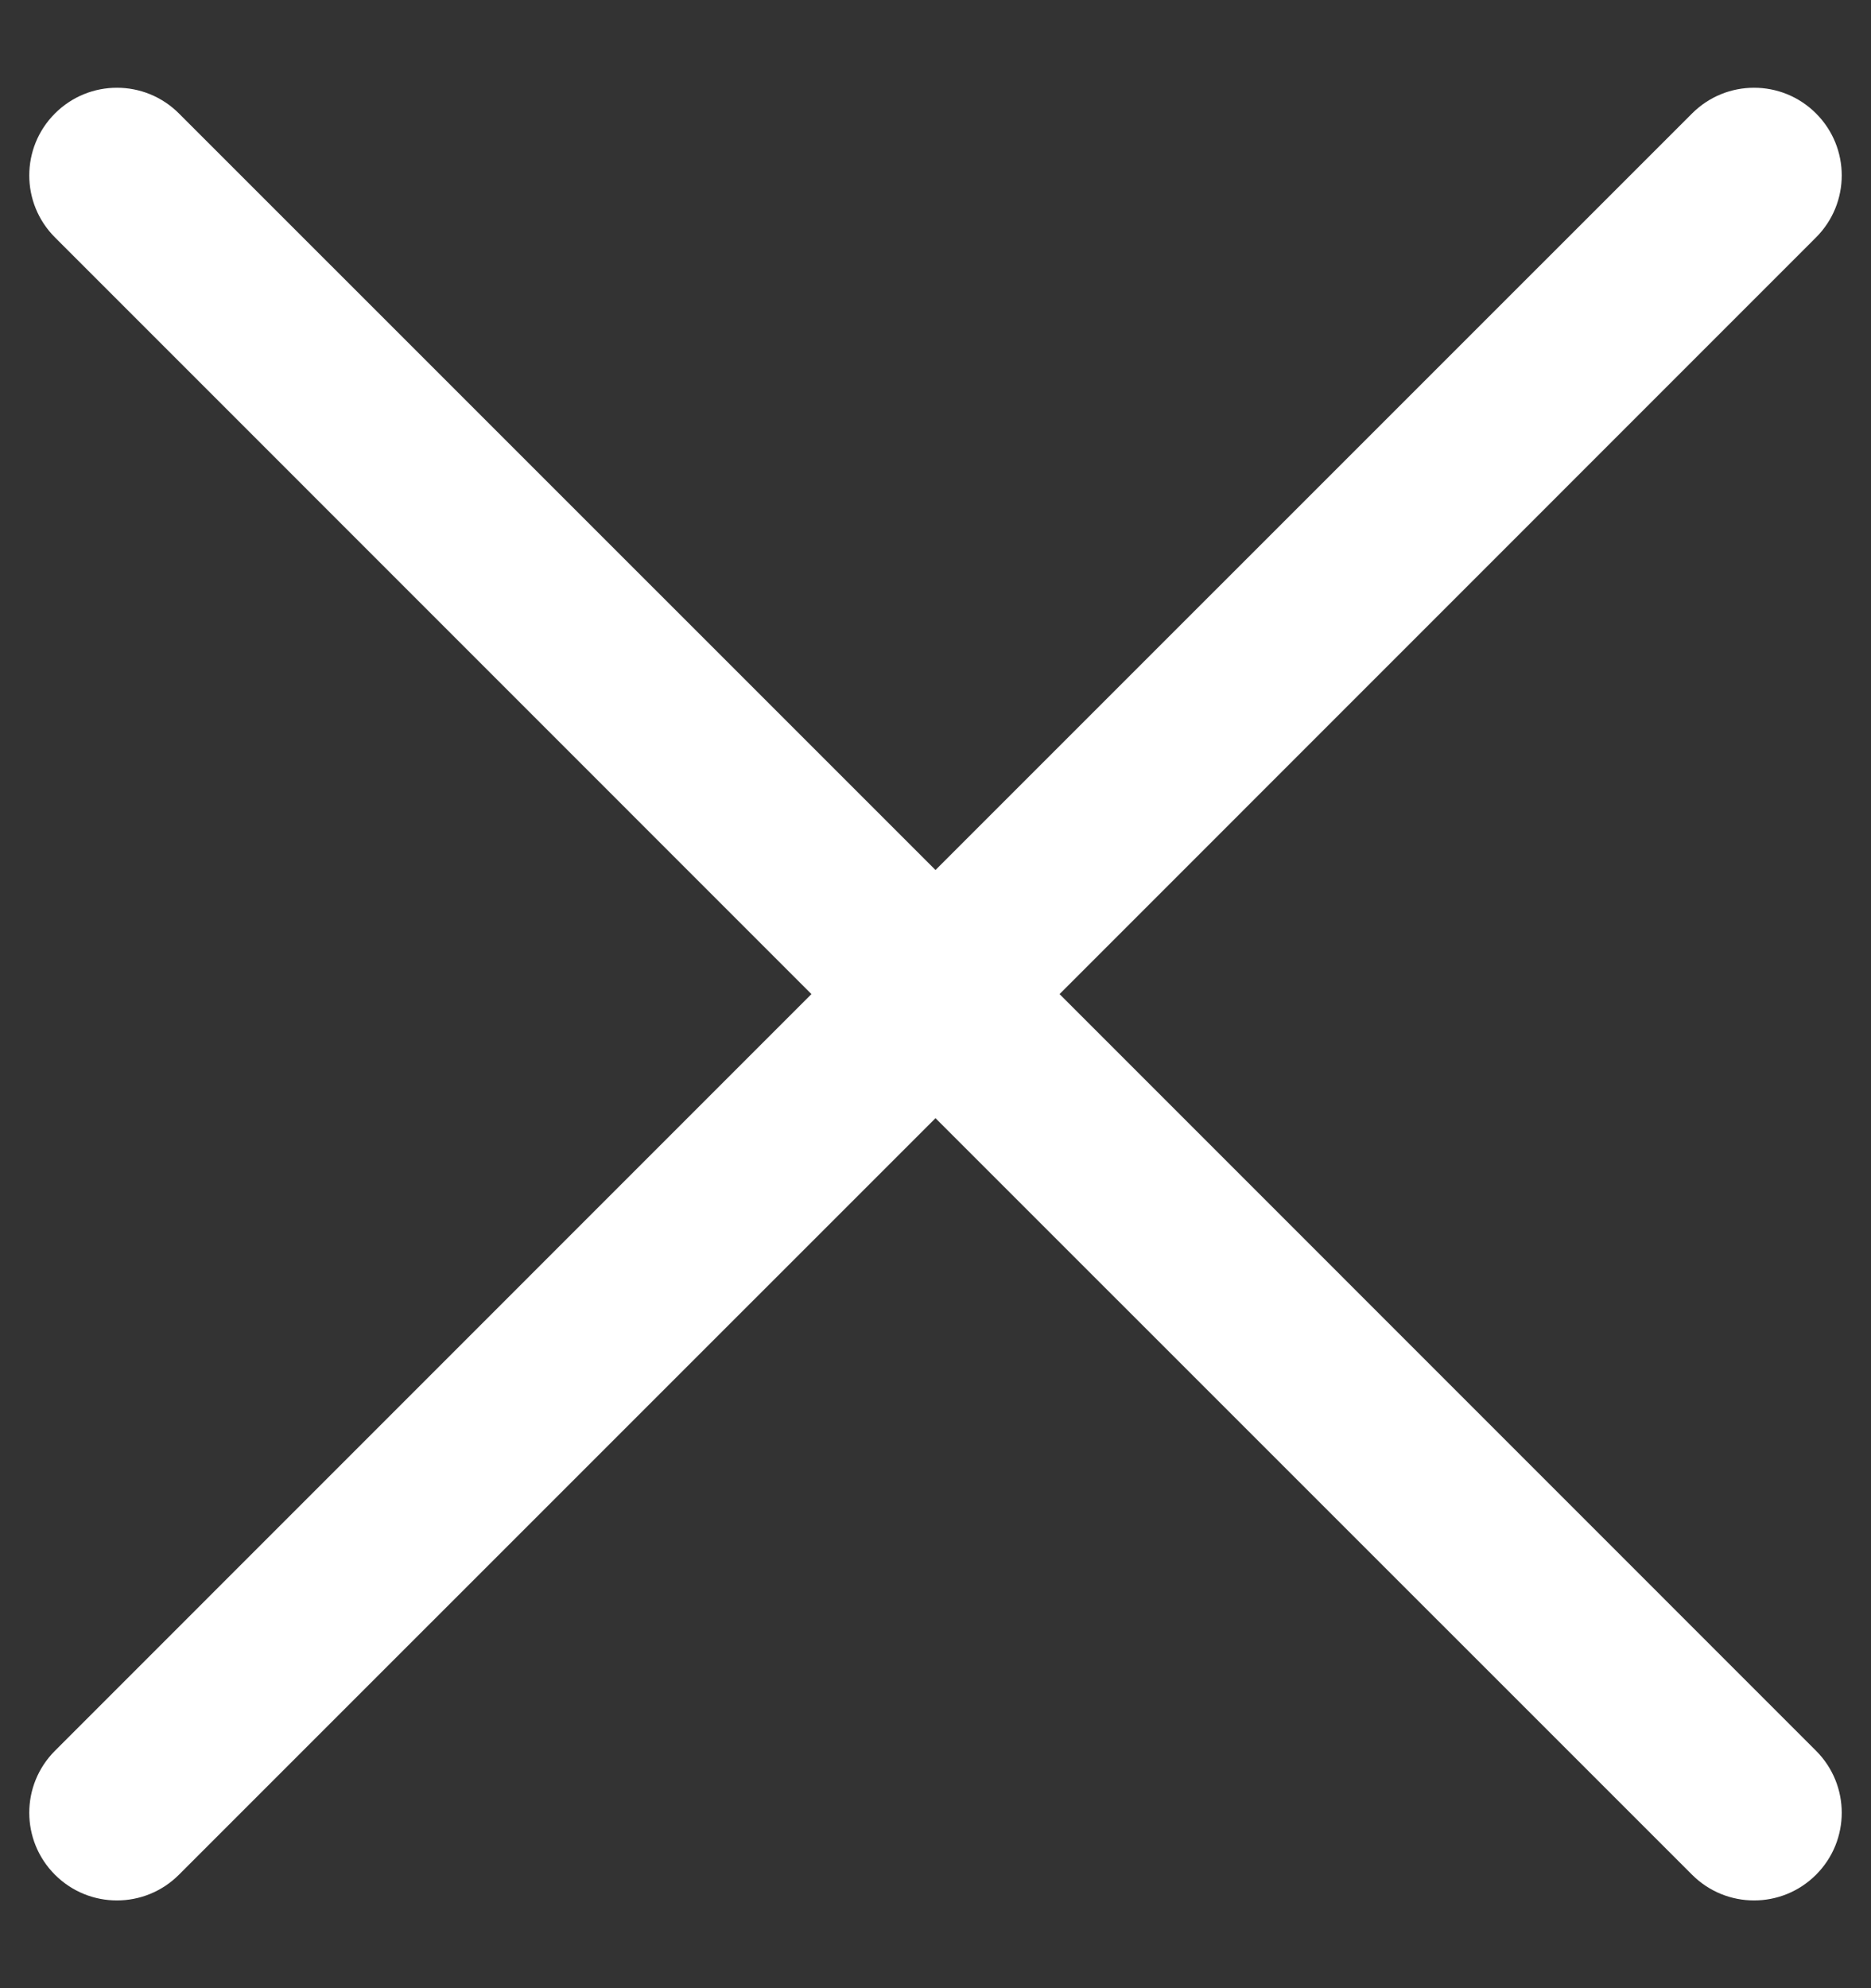 <svg width="16" height="17" viewBox="0 0 16 17" fill="none" xmlns="http://www.w3.org/2000/svg">
<rect x="0" y="0" width="16" height="17" fill="#333333" stroke="none"/>
<g id="Group">
<path id="Union" fill-rule="evenodd" clip-rule="evenodd" d="M15.53 2.03C15.823 1.737 15.823 1.263 15.53 0.97C15.237 0.677 14.763 0.677 14.47 0.97L8 7.439L1.53 0.97C1.237 0.677 0.763 0.677 0.47 0.97C0.177 1.263 0.177 1.737 0.47 2.03L6.939 8.5L0.47 14.97C0.177 15.263 0.177 15.737 0.47 16.03C0.763 16.323 1.237 16.323 1.53 16.03L8 9.561L14.47 16.03C14.763 16.323 15.237 16.323 15.53 16.03C15.823 15.737 15.823 15.263 15.53 14.97L9.061 8.5L15.53 2.03Z" fill="white"/>
</g>
</svg>
